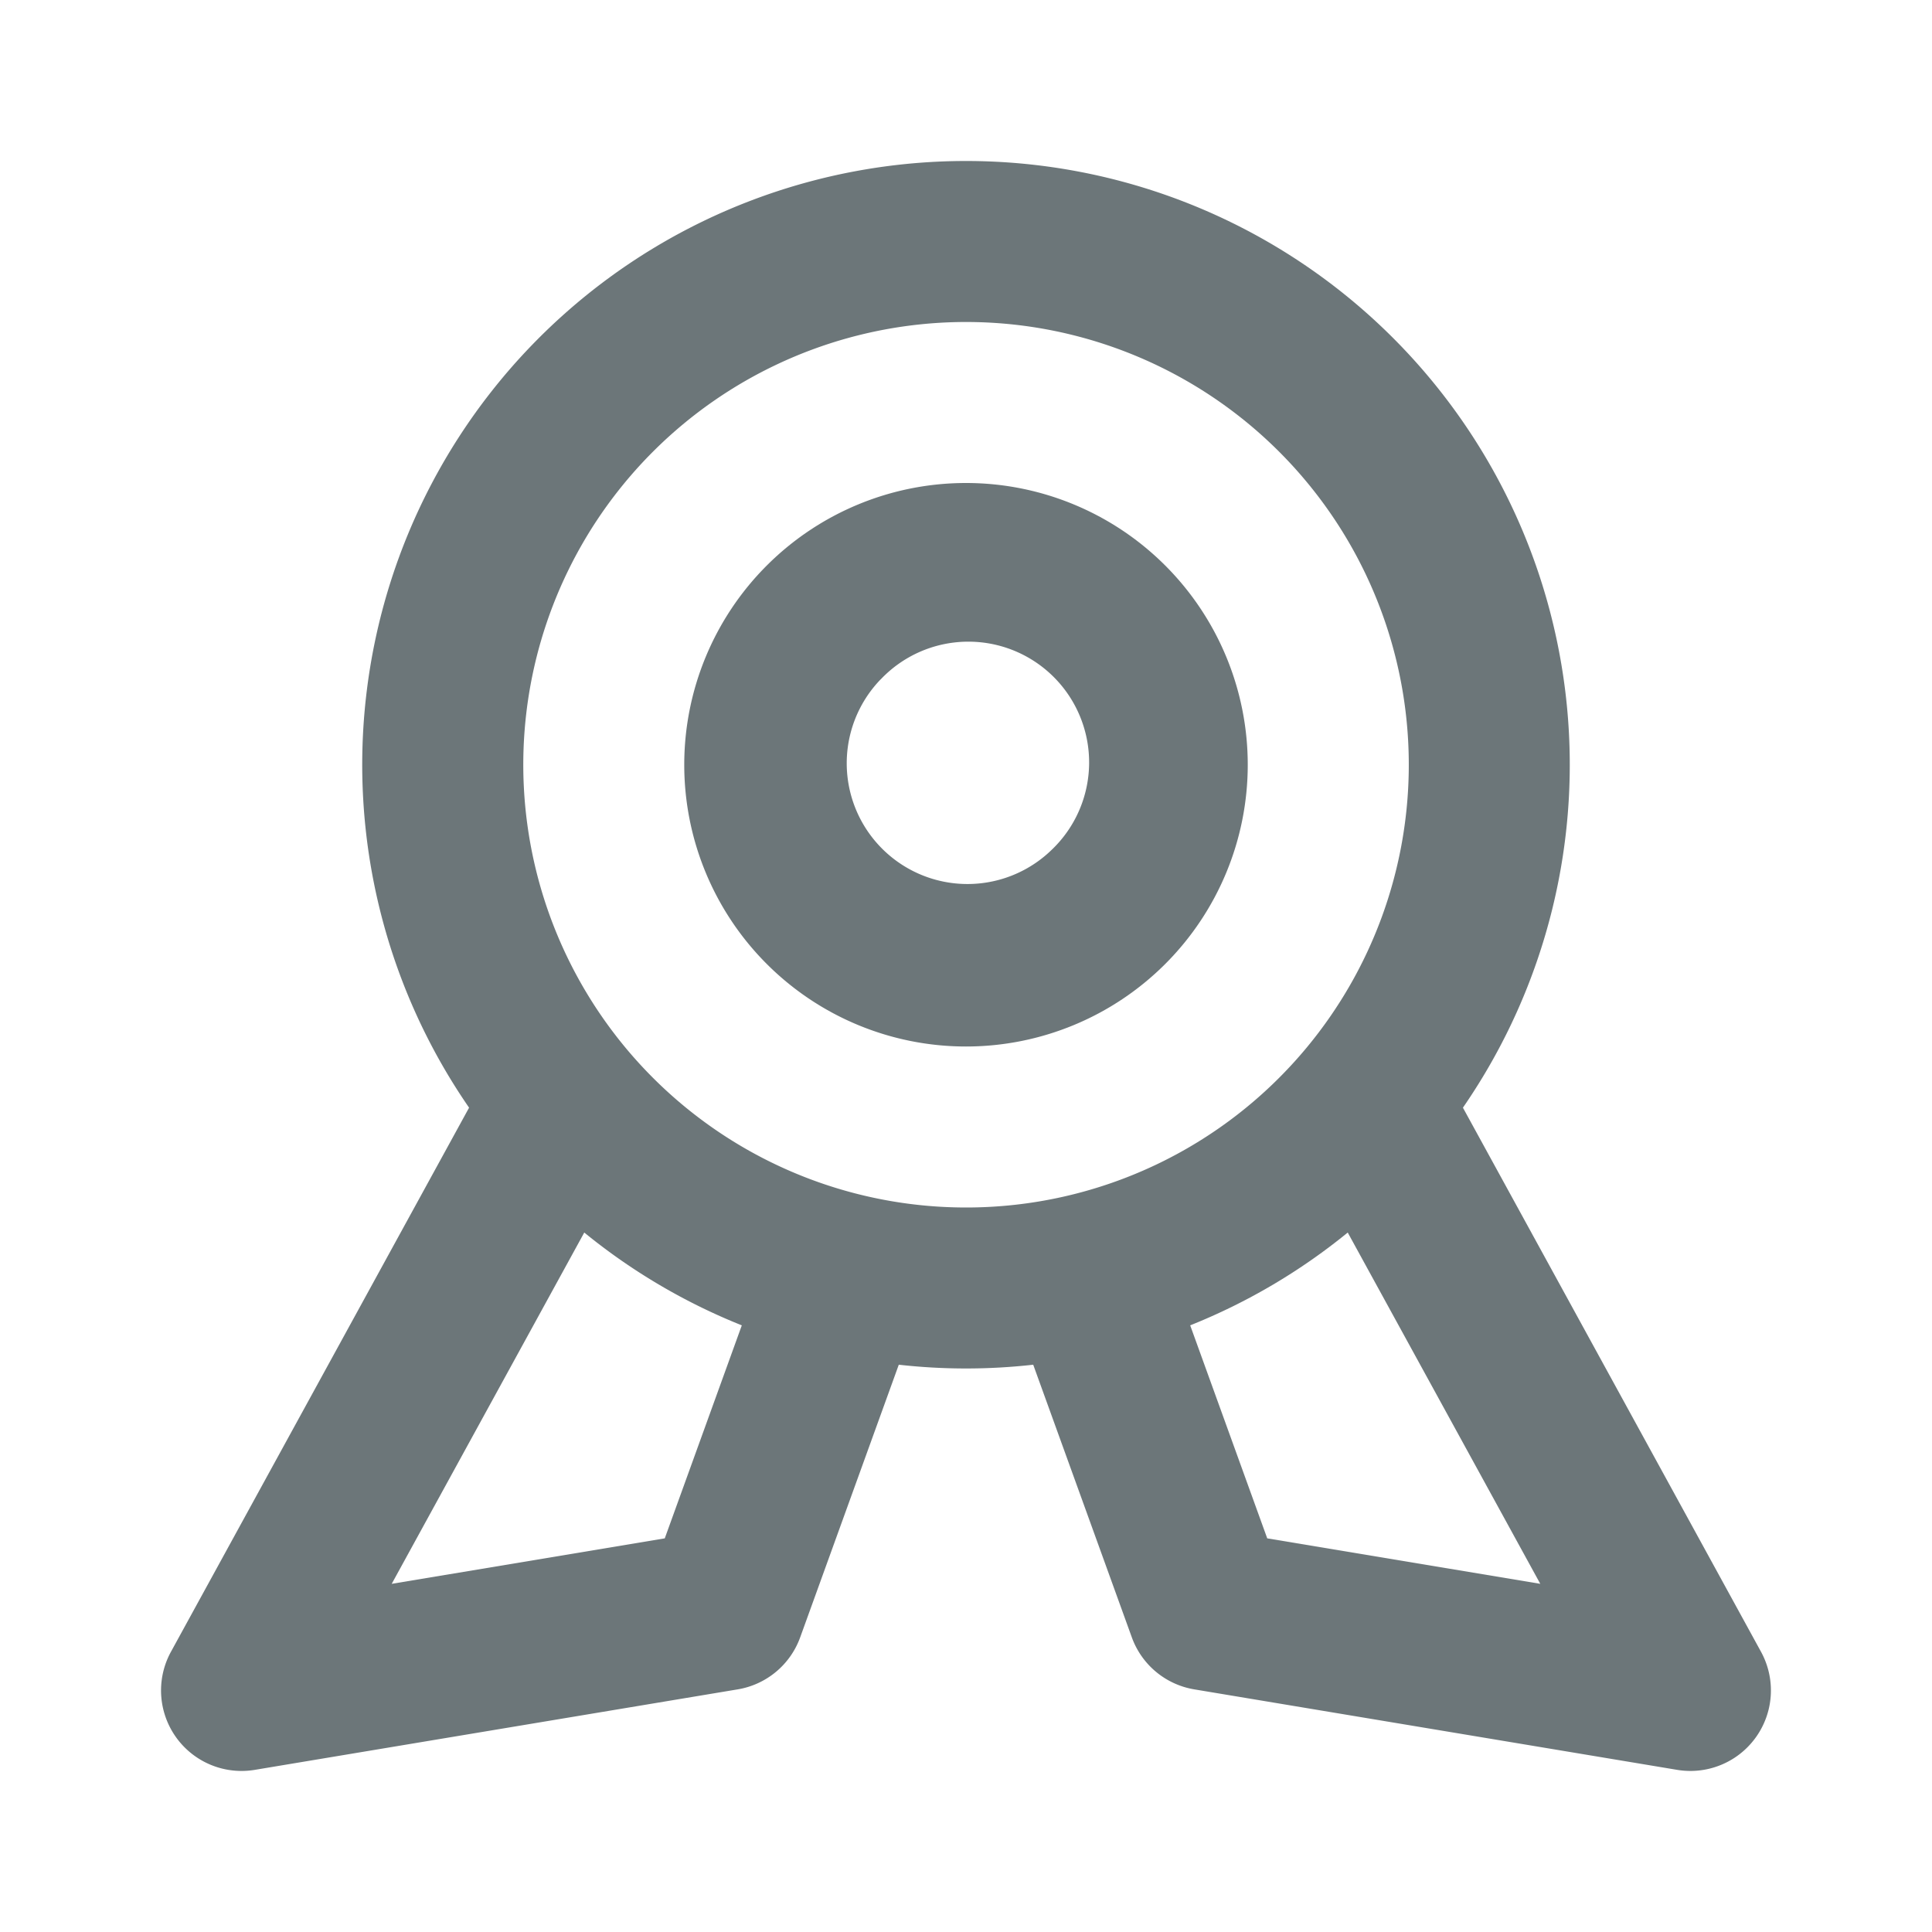 <svg xmlns="http://www.w3.org/2000/svg" width="24" height="24" fill="none" viewBox="0 0 24 24">
  <path fill="#6C7679" fill-rule="evenodd" d="M12 6a3.5 3.5 0 100 7 3.5 3.5 0 000-7zm-1.06 2.44a1.5 1.5 0 112.12 2.121 1.5 1.5 0 01-2.12-2.122z" clip-rule="evenodd"/>
  <path fill="#6C7679" fill-rule="evenodd" d="M12 2a7.5 7.5 0 00-6.173 11.76l-3.704 6.76a1 1 0 001.041 1.466l6-1a1 1 0 00.776-.646l1.225-3.387a7.488 7.488 0 001.67 0l1.225 3.387a1 1 0 00.776.646l6 1a1 1 0 001.04-1.467l-3.703-6.759A7.5 7.5 0 0012 2zm4.239 11.005A5.496 5.496 0 0112 15a5.5 5.5 0 114.239-1.995zm.503 2.306l2.392 4.364-3.392-.565-.957-2.646a7.499 7.499 0 001.957-1.153zM4.866 19.675l2.392-4.364a7.5 7.5 0 001.957 1.153l-.957 2.646-3.392.565z" clip-rule="evenodd"/>
</svg>
